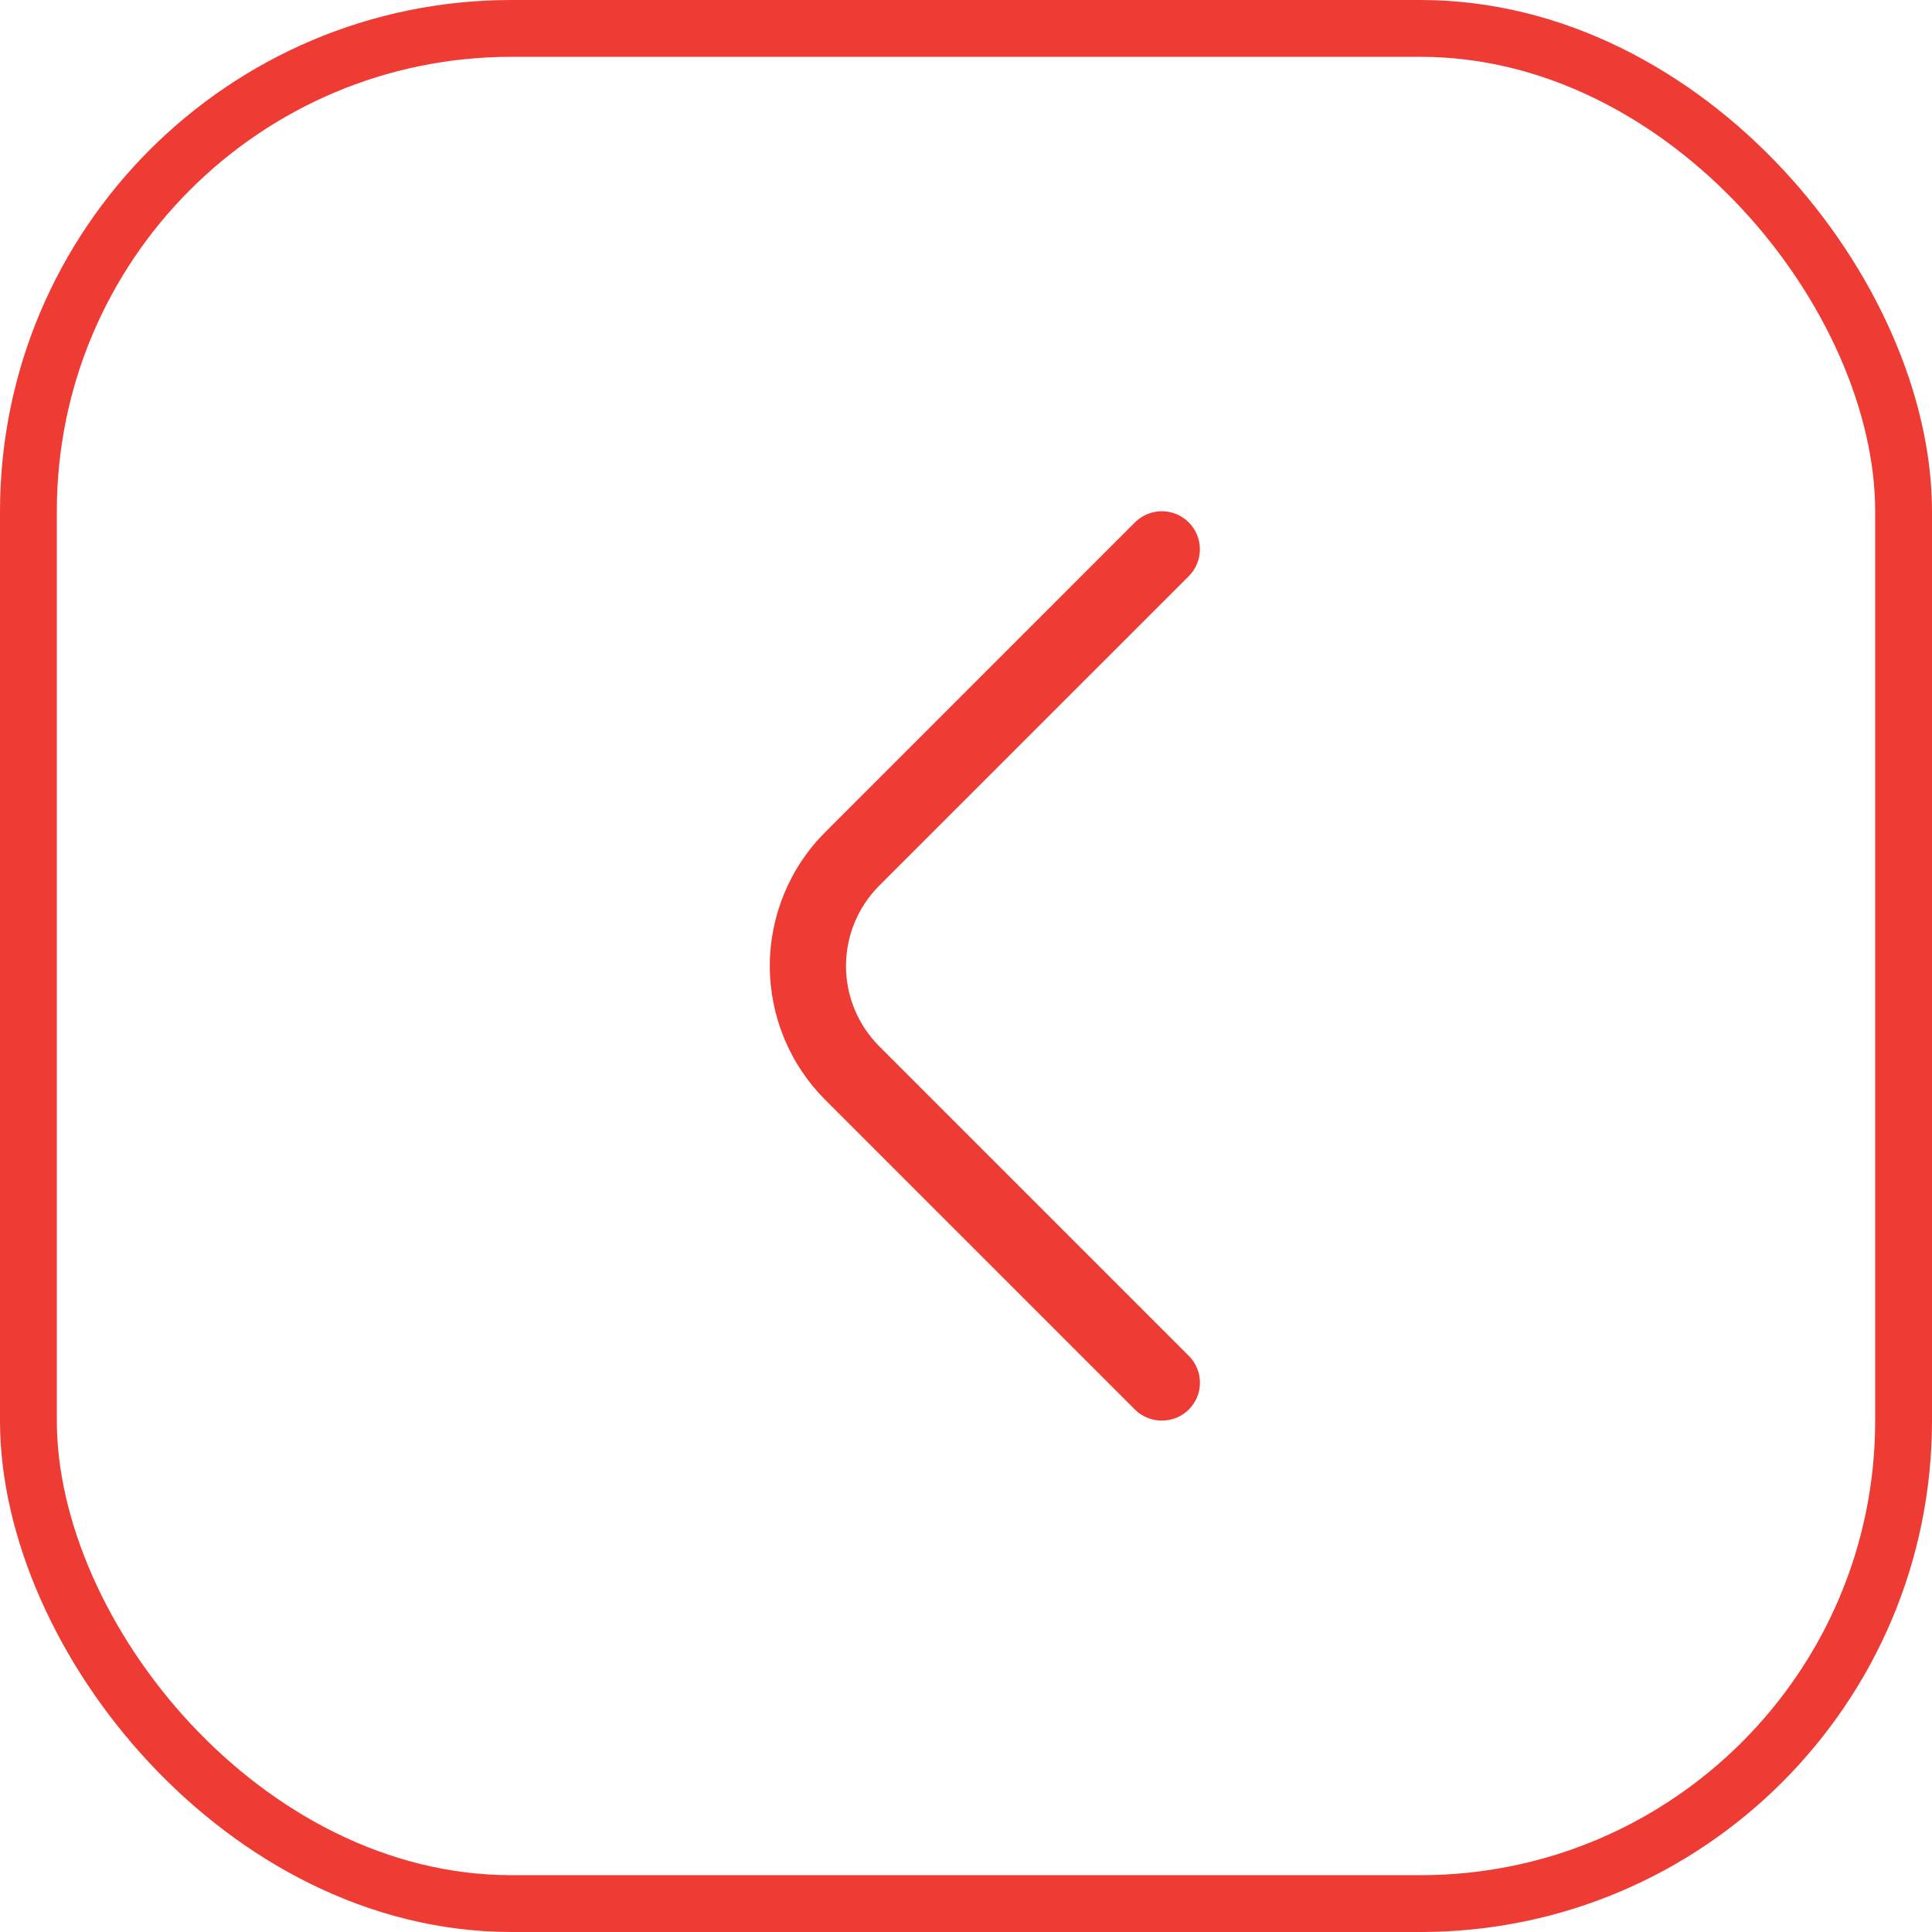 <svg fill="none" height="34" viewBox="0 0 34 34" width="34" xmlns="http://www.w3.org/2000/svg">
    <rect height="33" rx="8.5" stroke="#EE3B34" width="33" x="0.5" y="0.5" />
    <g clip-path="url(#clip0_1_5)">
        <path
            d="M20.447 25C20.359 25 20.272 24.983 20.191 24.95C20.109 24.917 20.035 24.868 19.973 24.806L14.527 19.36C14.216 19.05 13.97 18.682 13.802 18.277C13.634 17.872 13.547 17.438 13.547 17C13.547 16.561 13.634 16.127 13.802 15.722C13.97 15.317 14.216 14.949 14.527 14.64L19.973 9.193C20.035 9.131 20.109 9.082 20.19 9.048C20.272 9.014 20.359 8.997 20.447 8.997C20.534 8.997 20.622 9.014 20.703 9.048C20.784 9.082 20.858 9.131 20.92 9.193C20.982 9.255 21.031 9.329 21.065 9.41C21.099 9.492 21.116 9.579 21.116 9.666C21.116 9.754 21.099 9.841 21.065 9.923C21.031 10.004 20.982 10.078 20.92 10.14L15.473 15.586C15.099 15.961 14.888 16.47 14.888 17C14.888 17.53 15.099 18.038 15.473 18.413L20.92 23.86C20.982 23.922 21.032 23.995 21.066 24.077C21.1 24.158 21.117 24.245 21.117 24.333C21.117 24.421 21.1 24.508 21.066 24.59C21.032 24.671 20.982 24.744 20.92 24.806C20.858 24.868 20.784 24.917 20.703 24.95C20.621 24.983 20.534 25 20.447 25Z"
            fill="#EE3B34" />
    </g>
    <defs>
        <clipPath id="clip0_1_5">
            <rect fill="white" height="16" transform="translate(9 9)" width="16" />
        </clipPath>
    </defs>
</svg>
